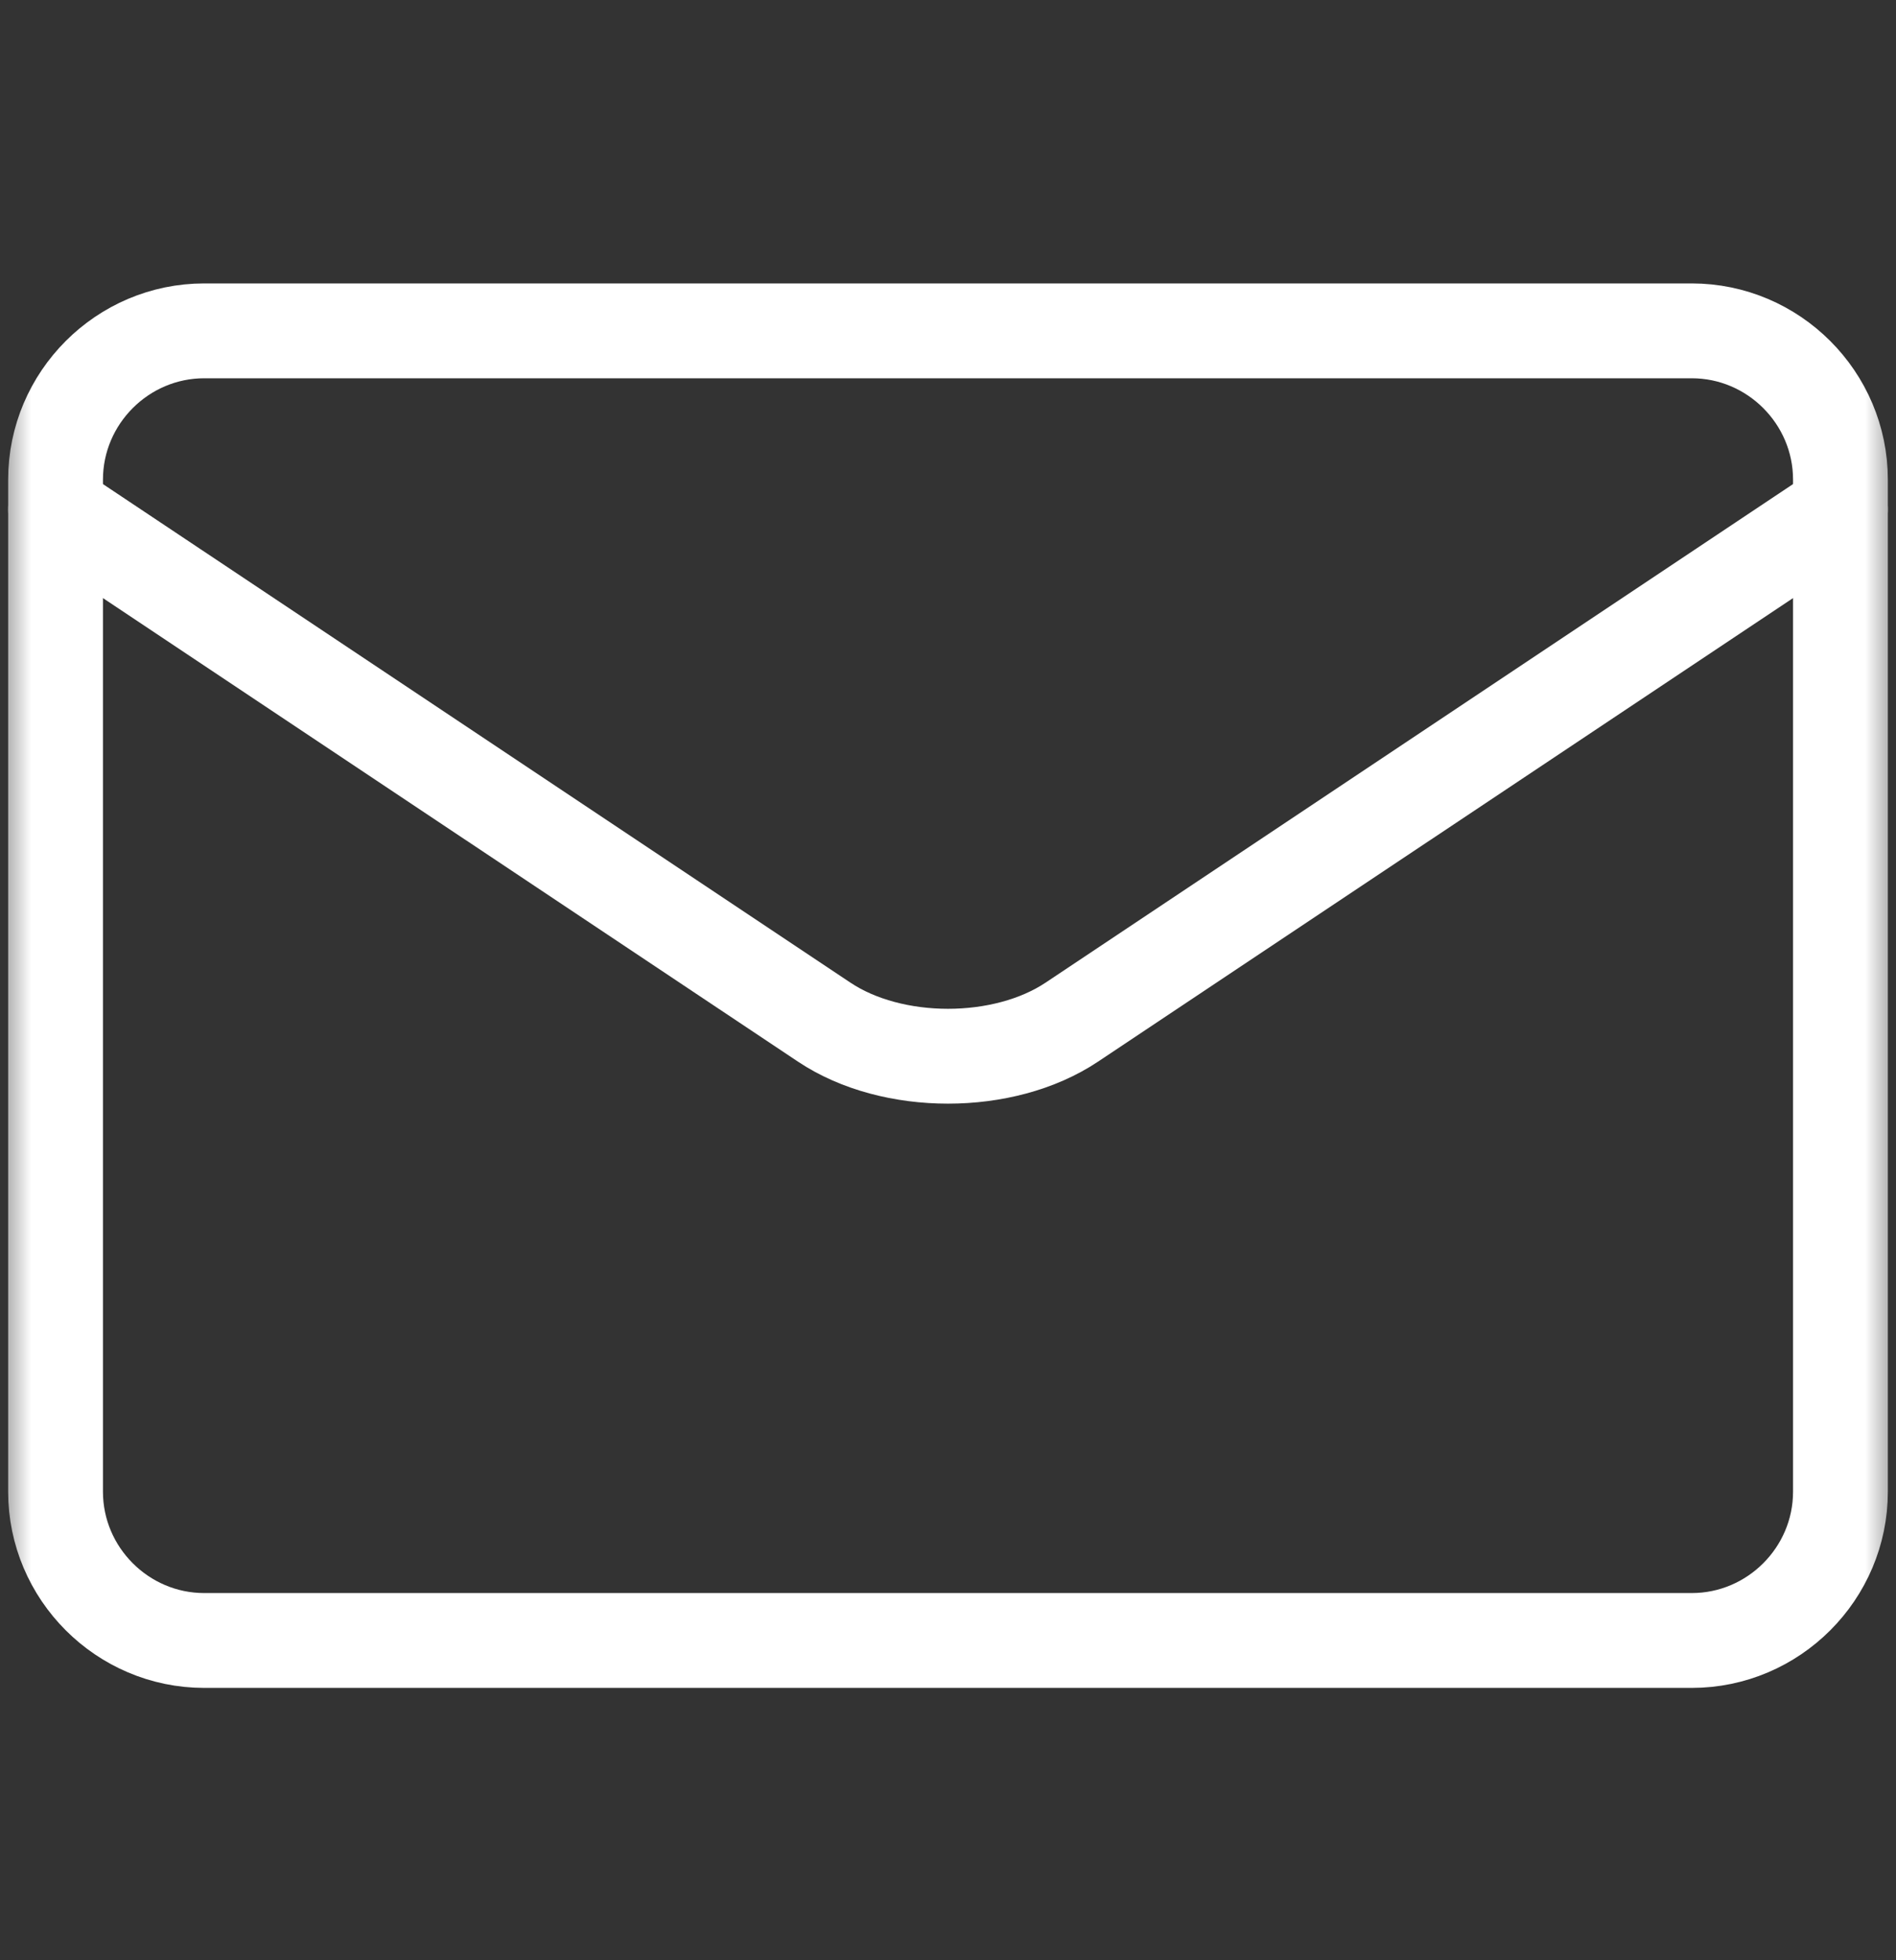 <svg width="30" height="31" viewBox="0 0 30 31" fill="none" xmlns="http://www.w3.org/2000/svg">
<rect x="0" y="0" width="30" height="31" fill="#333333" stroke="none"/>
<mask id="mask0_58_3995" style="mask-type:luminance" maskUnits="userSpaceOnUse" x="0" y="0" width="30" height="31">
<path d="M0 0.588H30V30.588H0V0.588Z" fill="white"/>
</mask>
<g mask="url(#mask0_58_3995)">
<path d="M26.767 5.232H3.232C1.938 5.232 0.879 6.291 0.879 7.586V23.59C0.879 24.884 1.938 25.943 3.232 25.943H26.768C28.062 25.943 29.121 24.884 29.121 23.59V7.586C29.121 6.291 28.062 5.232 26.767 5.232Z" stroke="white" stroke-width="1.5" stroke-miterlimit="10" stroke-linecap="round" stroke-linejoin="round"/>
<path d="M29.121 8.057L16.958 16.165C15.881 16.883 14.119 16.883 13.042 16.165L0.879 8.057" stroke="white" stroke-width="1.5" stroke-miterlimit="10" stroke-linecap="round" stroke-linejoin="round"/>
</g>
</svg>
